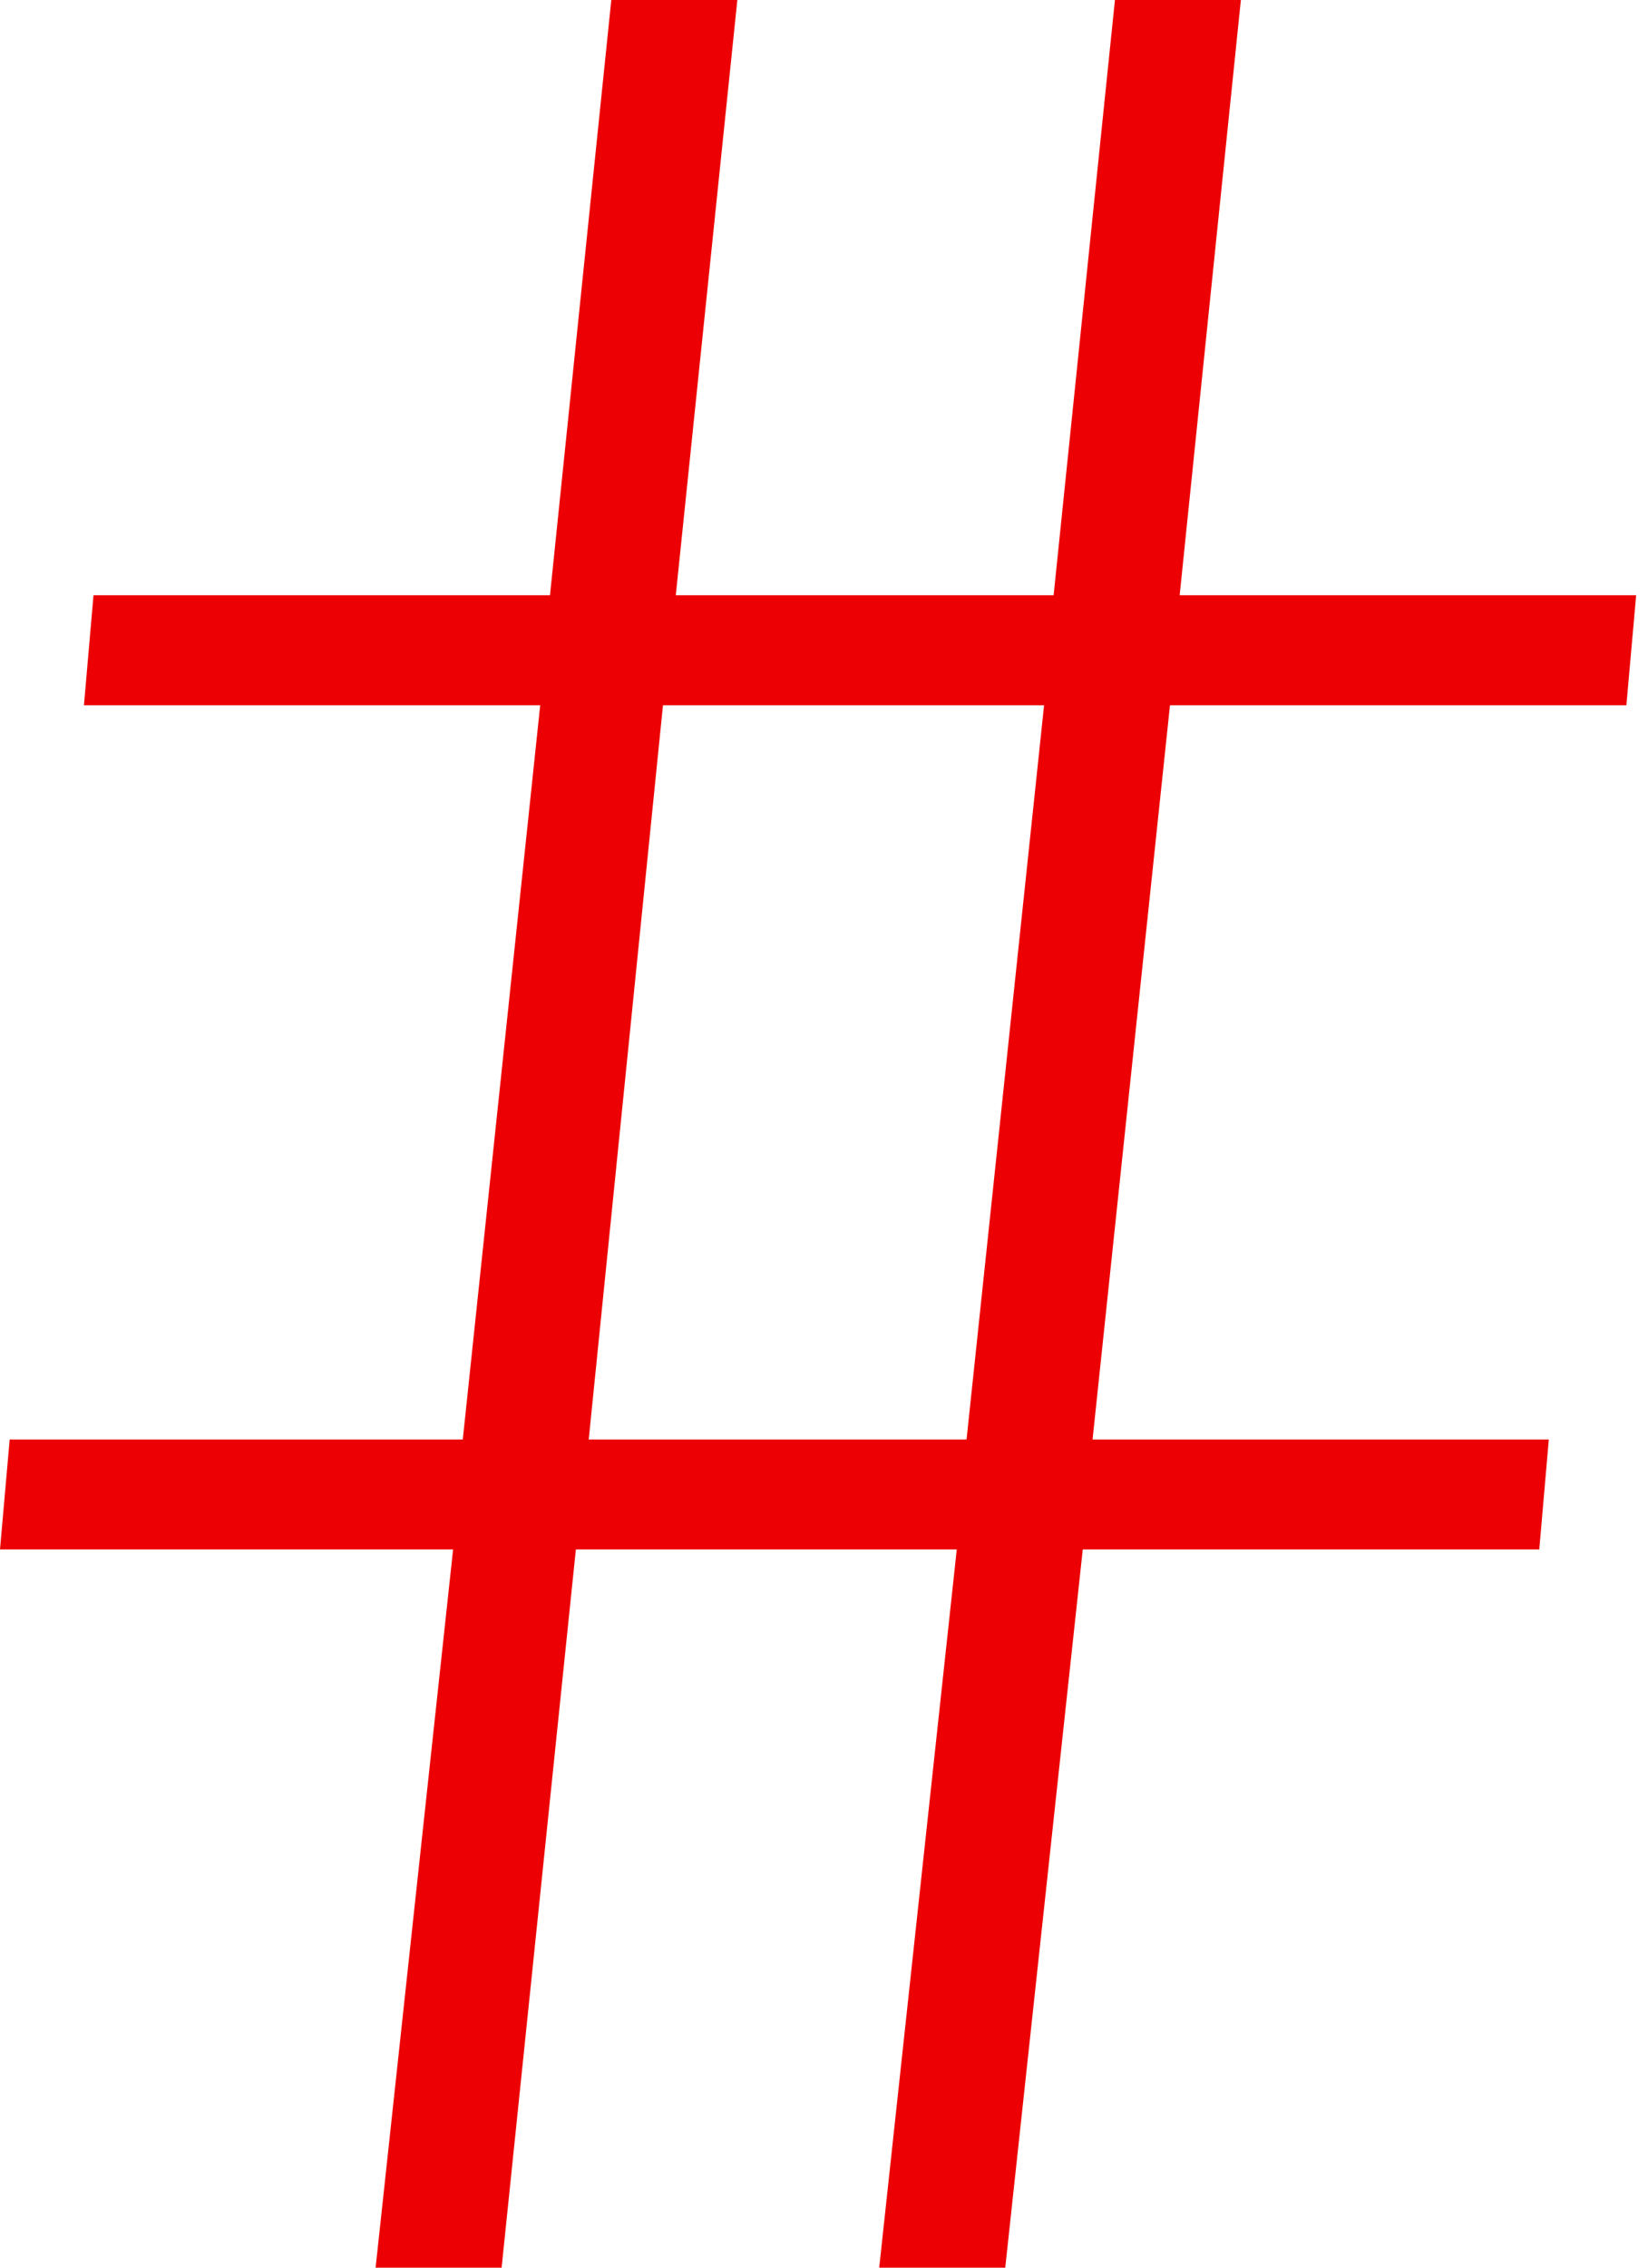 <svg viewBox="0 0 48 66" xmlns="http://www.w3.org/2000/svg">
<path fill-rule="evenodd" clip-rule="evenodd" d="M30.41 20.527H19.31L17.147 41.897H28.152L30.41 20.527ZM34.077 20.527L31.822 41.897H45.111L44.833 45.096H31.537L29.279 66H25.608L27.867 45.096H16.773L14.61 66H10.94L13.197 45.096H0L0.282 41.897H13.479L15.734 20.527H2.445L2.723 17.325H16.019L17.805 0H21.476L19.683 17.325H30.688L32.474 0H36.142L34.359 17.325H47.655L47.37 20.527H34.077Z" fill="#EC0003"/>
</svg>
